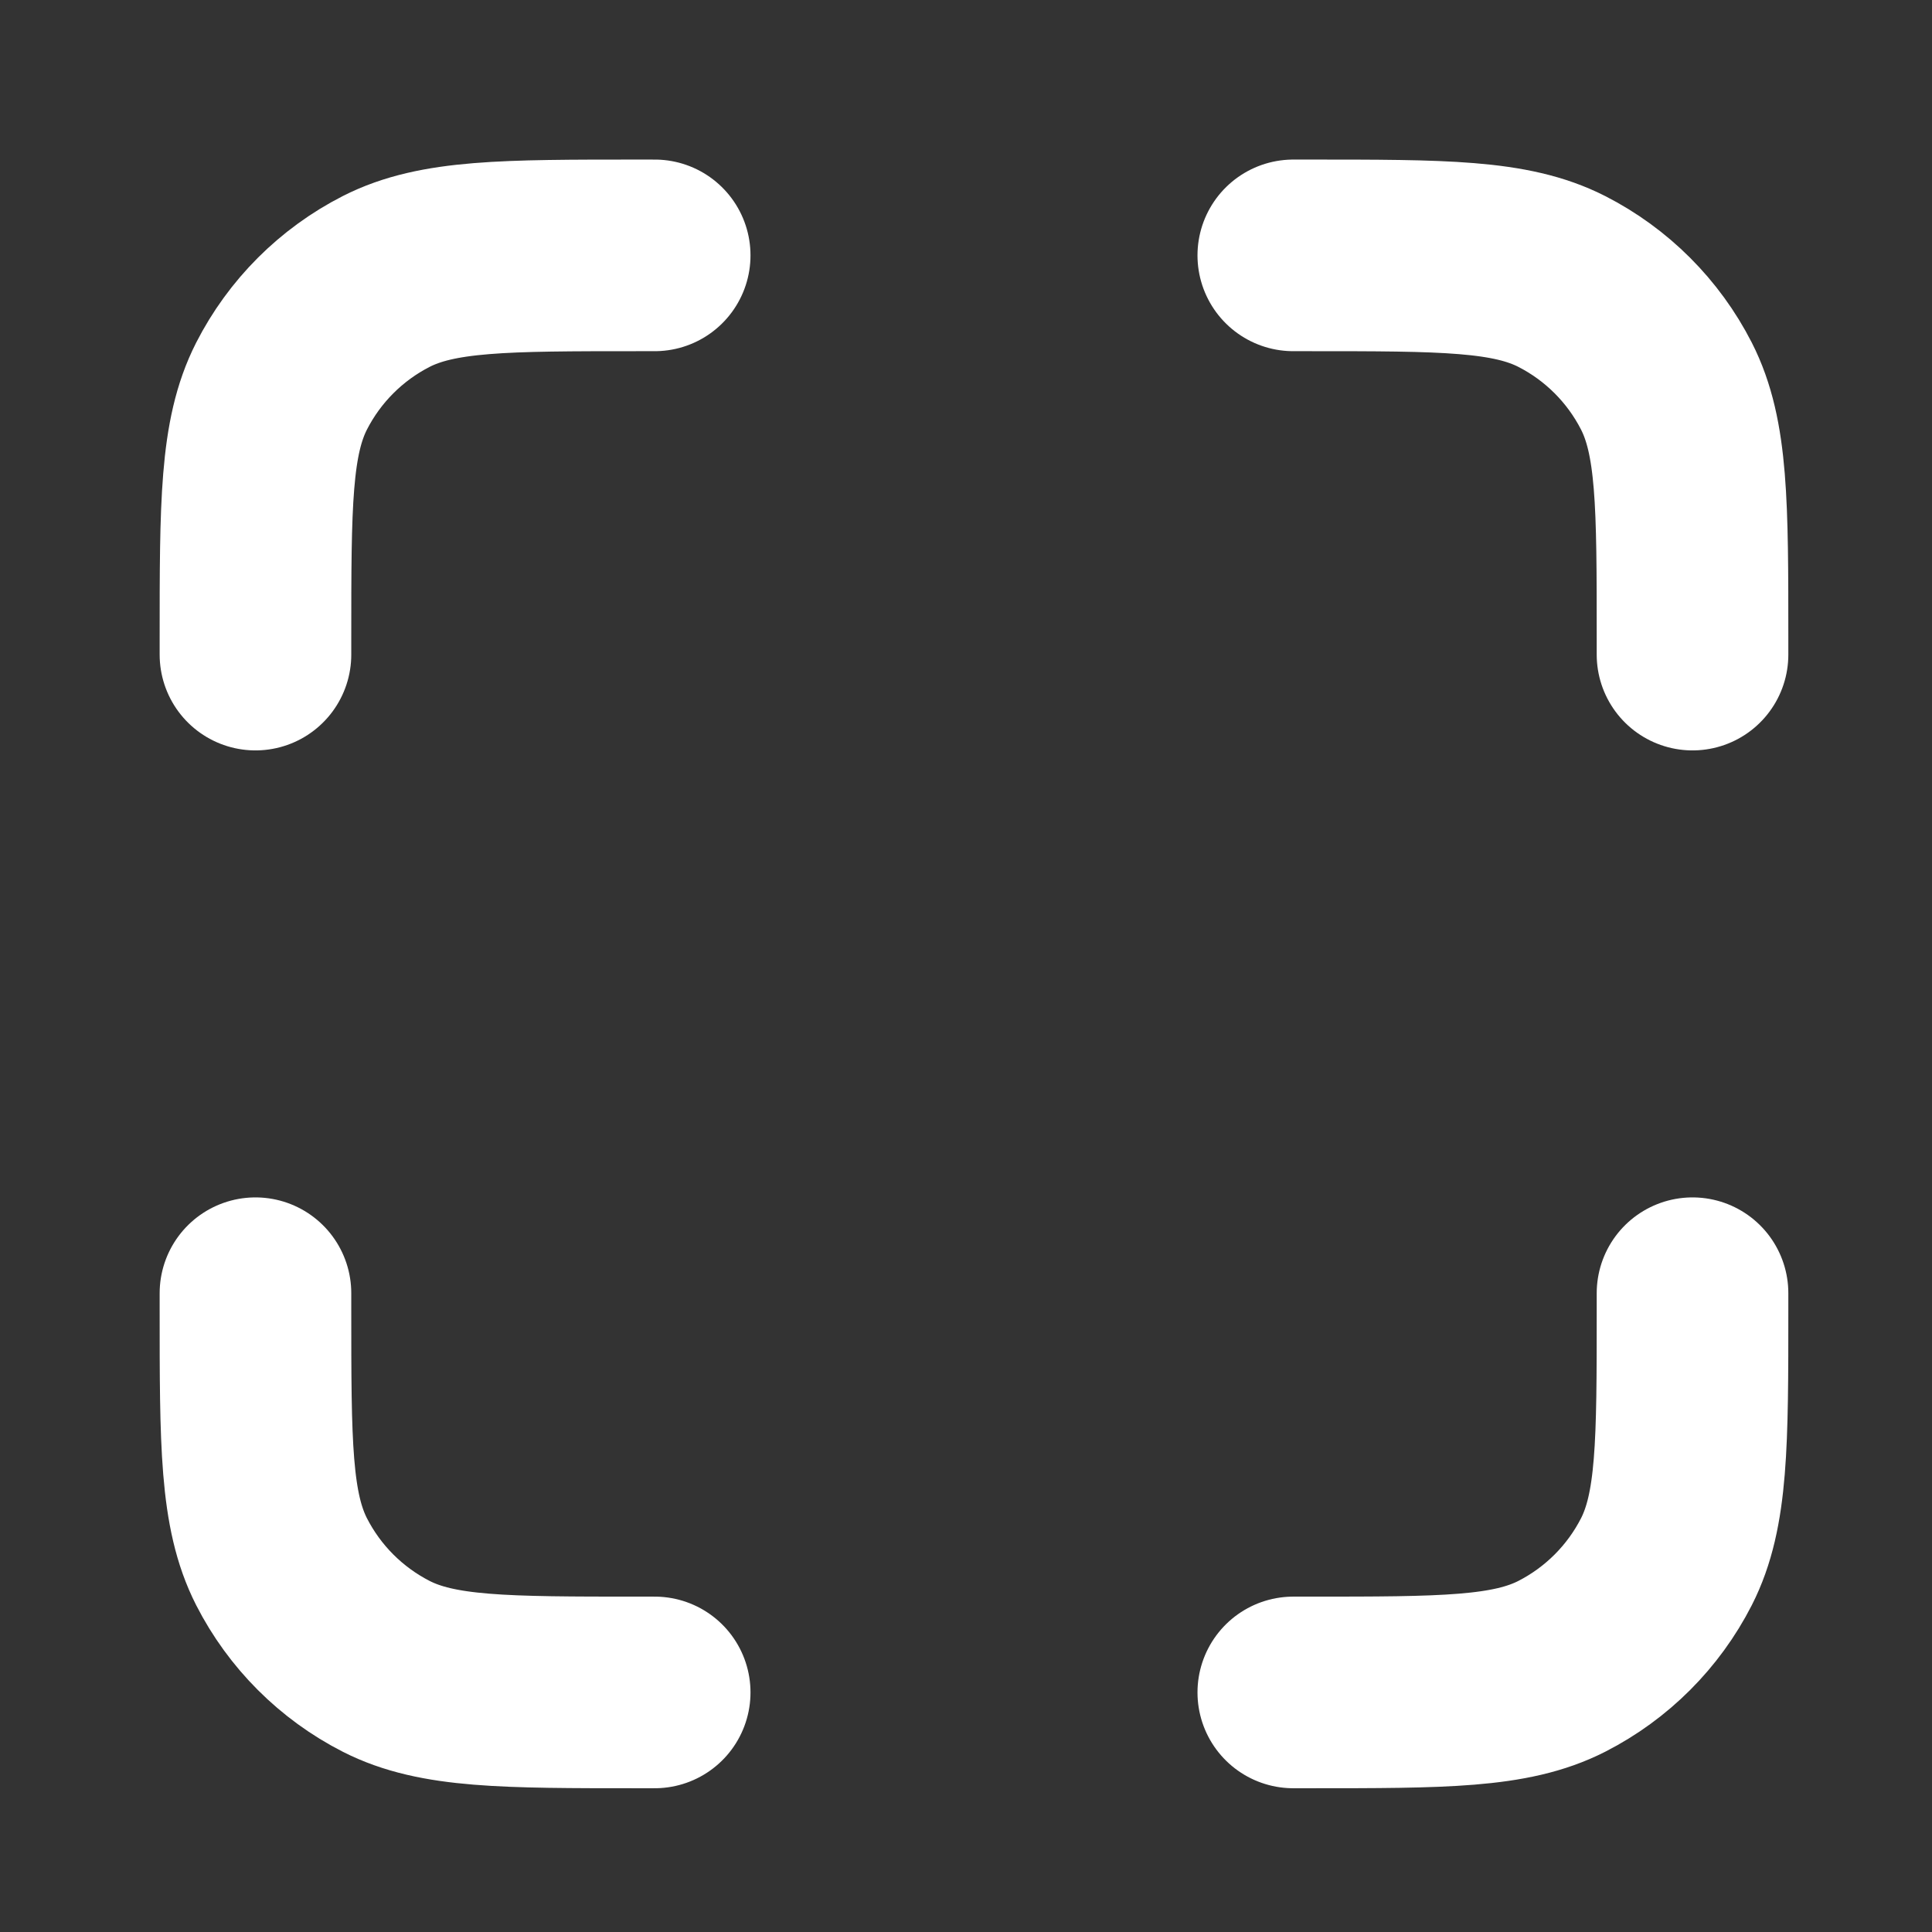 <svg width="22" height="22" viewBox="0 0 22 22" fill="none" xmlns="http://www.w3.org/2000/svg">
<rect x="0" y="0" width="22" height="22" fill="#333333" stroke="none"/>
<path d="M7.455 2.908H7.273C5.745 2.908 4.982 2.908 4.398 3.205C3.885 3.467 3.468 3.884 3.206 4.397C2.909 4.981 2.909 5.744 2.909 7.272V7.454M7.455 19.272H7.273C5.745 19.272 4.982 19.272 4.398 18.975C3.885 18.713 3.468 18.296 3.206 17.783C2.909 17.199 2.909 16.436 2.909 14.908V14.726M19.273 7.454V7.272C19.273 5.744 19.273 4.981 18.976 4.397C18.714 3.884 18.297 3.467 17.784 3.205C17.2 2.908 16.437 2.908 14.909 2.908H14.727M19.273 14.726V14.908C19.273 16.436 19.273 17.199 18.976 17.783C18.714 18.296 18.297 18.713 17.784 18.975C17.2 19.272 16.437 19.272 14.909 19.272H14.727" stroke="white" stroke-width="2.182" stroke-linecap="round" stroke-linejoin="round"/>
</svg>
